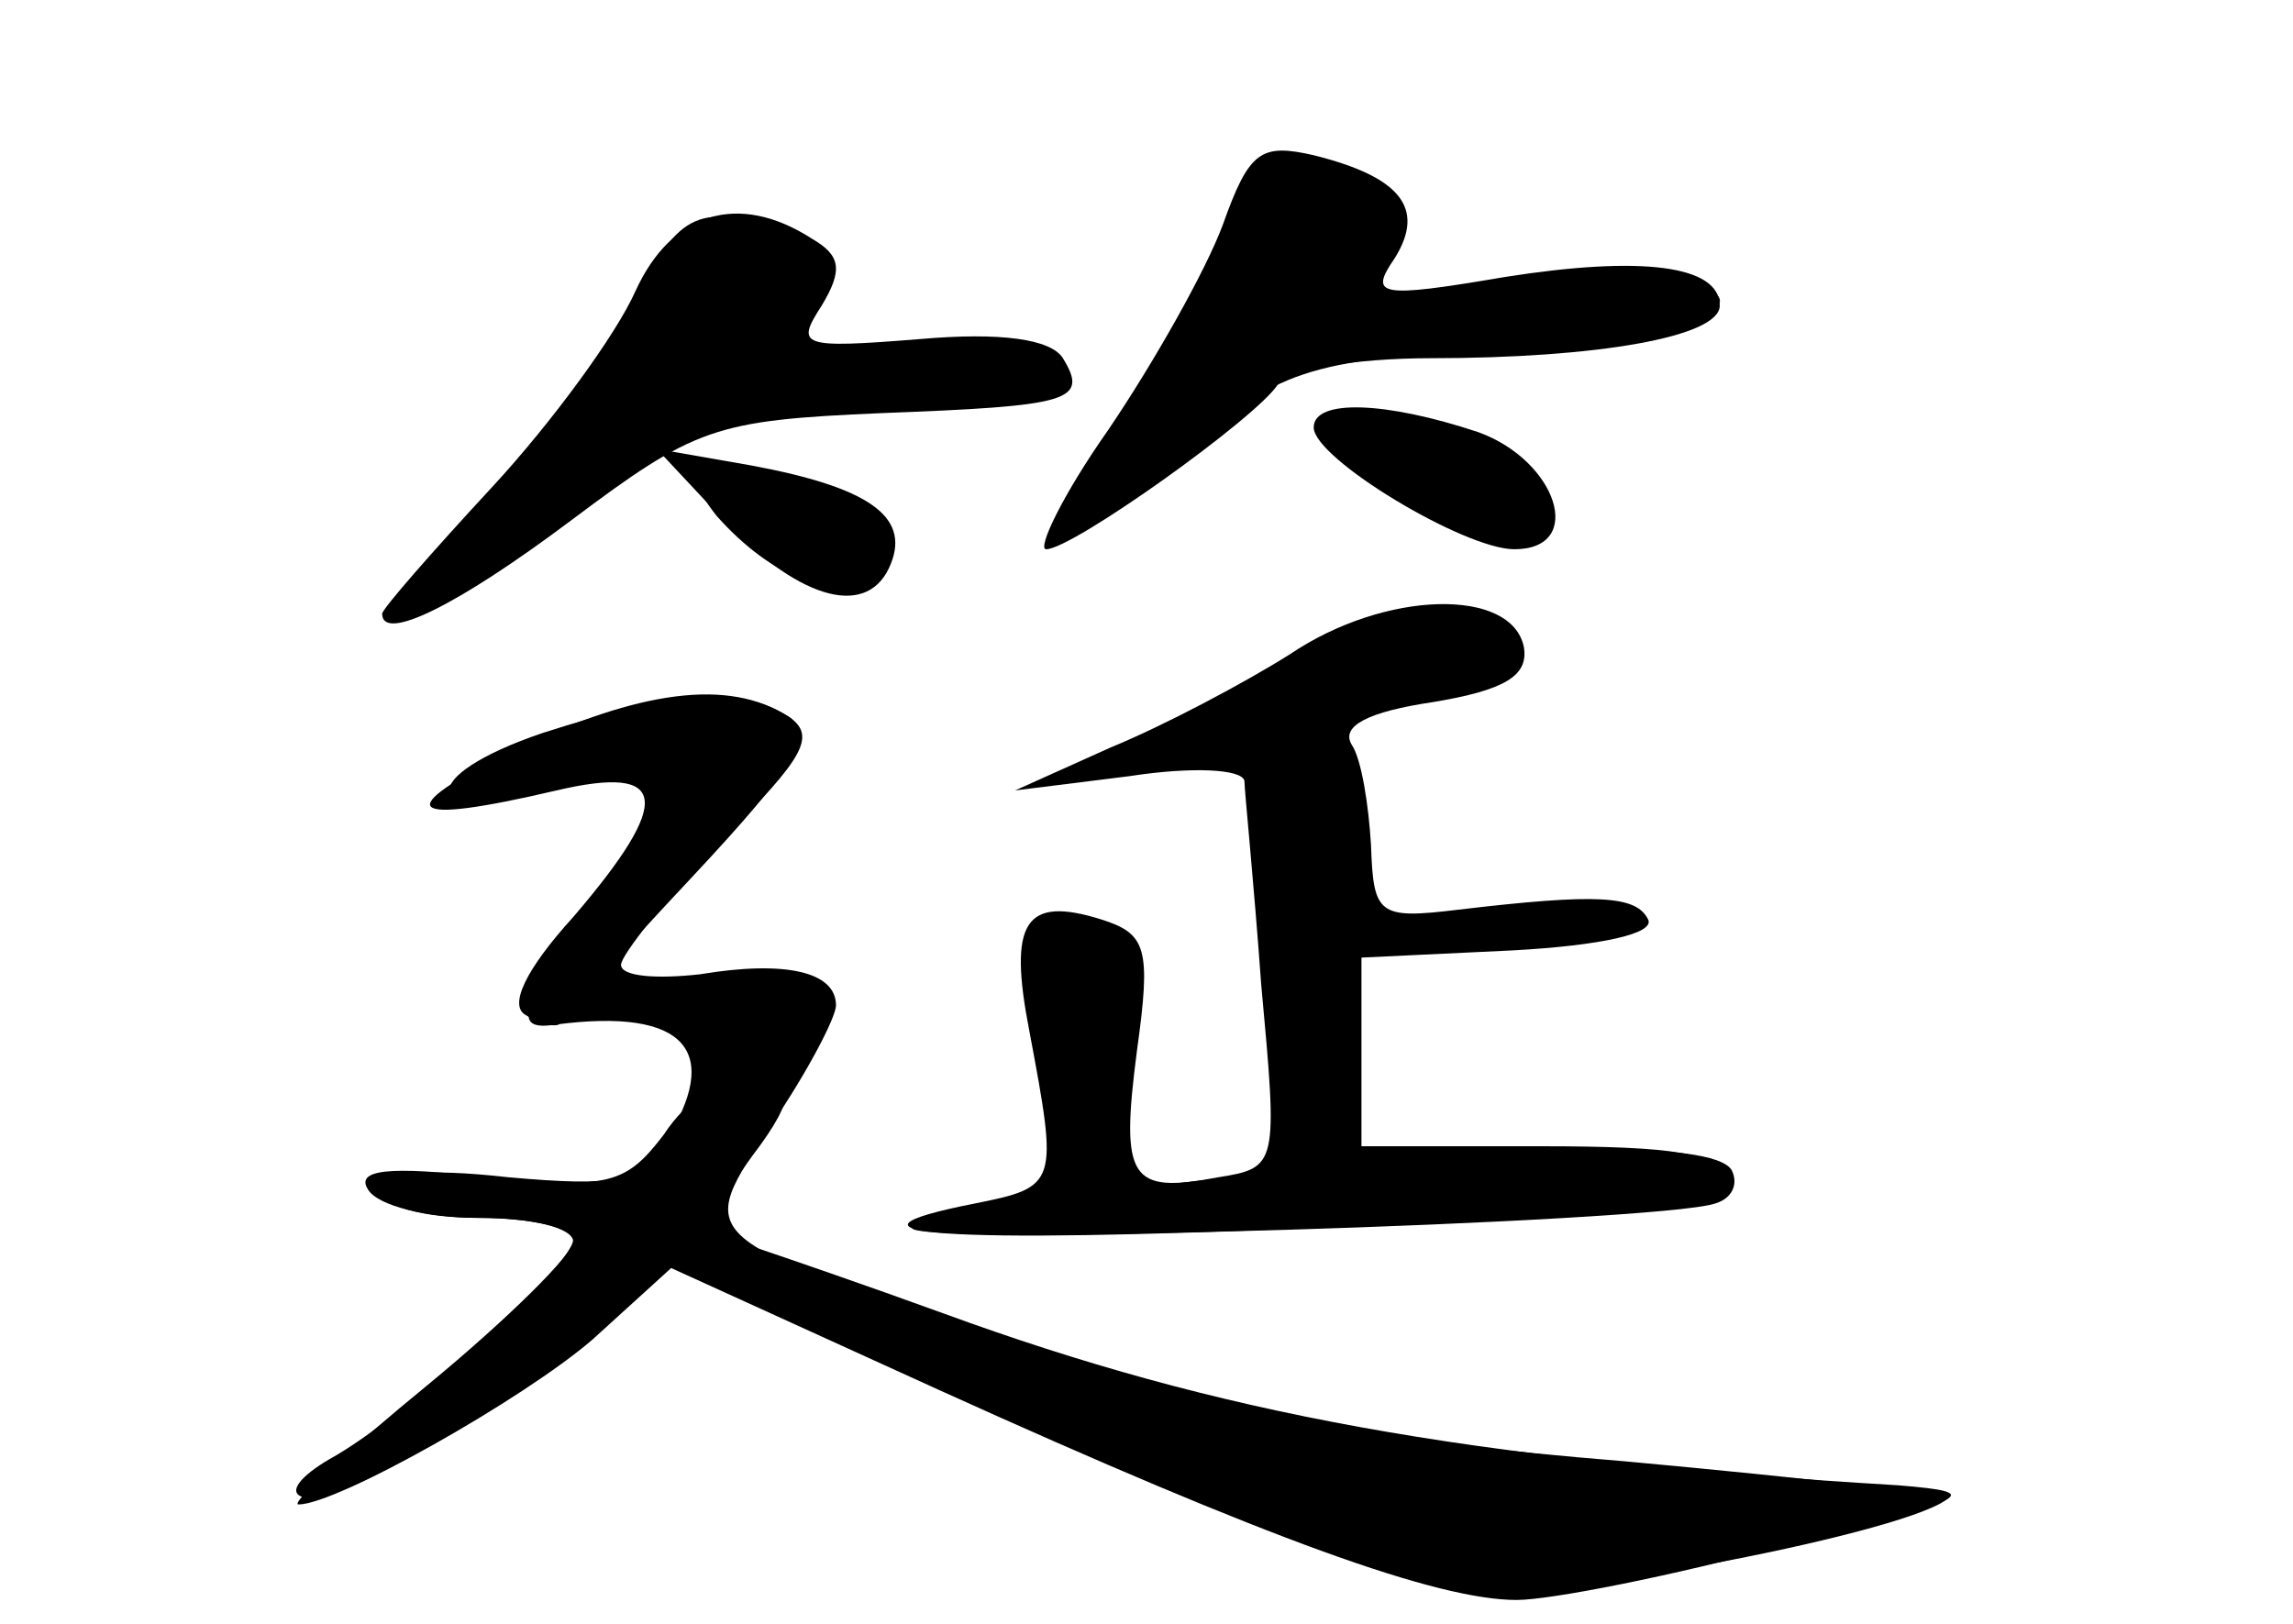 <?xml version="1.0" standalone="no"?>
<!DOCTYPE svg PUBLIC "-//W3C//DTD SVG 20010904//EN"
 "http://www.w3.org/TR/2001/REC-SVG-20010904/DTD/svg10.dtd">
<svg version="1.0" xmlns="http://www.w3.org/2000/svg"
 width="96pt" height="68pt" viewBox="0 0 96 68"
 preserveAspectRatio="xMidYMid meet">
<g transform="translate(0,68) scale(0.1,-0.1)" fill="#000000" stroke="none">
<g id="part-0" class="char-part">
  <path d="M512 586 c-7 -19 -29 -58 -48 -86 -19 -27 -30 -50 -26 -50 11 0 88
55 97 69 3 6 32 11 64 11 70 0 121 9 121 22 0 17 -33 21 -90 12 -53 -9 -57 -8
-46 8 13 21 2 34 -34 43 -22 5 -27 2 -38 -29z"/>
  <path d="M266 558 c-8 -18 -35 -55 -60 -82 -25 -27 -46 -51 -46 -53 0 -12 31
3 79 39 52 39 60 42 130 45 79 3 87 5 76 23 -5 8 -26 11 -60 8 -50 -4 -52 -3
-41 14 9 15 8 21 -4 28 -31 20 -59 11 -74 -22z"/>
  <path d="M550 501 c0 -13 63 -51 84 -51 30 0 18 37 -15 49 -39 13 -69 14 -69
2z"/>
  <path d="M304 461 c32 -33 60 -40 69 -17 8 20 -10 32 -58 41 l-40 7 29 -31z"/>
  <path d="M540 406 c-19 -12 -53 -30 -75 -39 l-40 -18 48 6 c26 4 47 3 48 -2 0
-4 4 -43 7 -85 7 -76 7 -77 -18 -81 -37 -7 -41 -1 -34 53 6 43 4 49 -15 55
-32 10 -39 -1 -30 -47 12 -64 12 -65 -23 -72 -66 -13 -14 -17 146 -10 129 5
166 10 166 21 0 10 -19 13 -75 13 l-75 0 0 40 0 39 63 3 c37 2 60 7 57 13 -5
10 -21 11 -80 4 -33 -4 -35 -2 -36 27 -1 17 -4 36 -8 42 -5 8 7 14 34 18 30 5
40 11 38 23 -5 25 -58 24 -98 -3z"/>
  <path d="M227 373 c-53 -18 -51 -38 2 -23 50 14 55 4 21 -45 -33 -48 -36 -57
-17 -54 54 7 70 -11 45 -50 -10 -16 -20 -18 -65 -14 -36 4 -53 2 -53 -6 0 -6
17 -11 40 -11 22 0 40 -4 40 -9 0 -11 -71 -75 -102 -92 -12 -7 -18 -14 -11
-16 14 -5 86 39 125 74 l26 25 148 -67 c81 -36 166 -68 188 -71 34 -5 189 25
202 39 2 1 -59 8 -135 15 -110 9 -162 19 -248 47 -146 48 -142 45 -110 94 15
22 27 45 27 50 0 14 -21 19 -57 13 -18 -2 -33 -1 -33 4 0 4 19 28 42 52 35 35
40 44 28 52 -21 13 -47 11 -103 -7z"/>
</g>
<g id="part-1" class="char-part">
  <path d="M516 586 c-3 -13 -22 -47 -41 -76 -20 -29 -34 -54 -32 -56 2 -2 24
14 50 35 44 37 51 39 137 46 88 7 114 19 67 30 -12 3 -43 1 -67 -4 -68 -16
-76 -14 -54 10 16 17 16 22 4 29 -28 18 -58 11 -64 -14z"/>
  <path d="M269 558 c-7 -18 -33 -54 -57 -80 -55 -59 -44 -61 31 -8 51 36 61 40
119 40 70 0 106 13 68 25 -12 4 -43 4 -68 0 -47 -7 -47 -7 -29 13 18 20 18 21
-2 31 -33 18 -48 13 -62 -21z"/>
  <path d="M560 496 c0 -2 16 -14 36 -26 27 -18 38 -20 47 -11 9 10 8 16 -7 27
-18 12 -76 20 -76 10z"/>
  <path d="M300 464 c23 -26 51 -37 64 -24 14 15 -18 40 -52 40 -21 0 -23 -2
-12 -16z"/>
</g>
<g id="part-2" class="char-part">
  <path d="M215 366 c-52 -26 -46 -32 18 -17 47 11 49 -4 7 -53 -20 -22 -27 -37
-20 -41 6 -4 12 -5 14 -4 1 2 26 30 56 62 44 47 51 60 40 67 -25 16 -62 11
-115 -14z"/>
</g>
<g id="part-3" class="char-part">
  <path d="M278 205 c-16 -21 -23 -23 -74 -18 -42 5 -55 3 -50 -5 4 -7 25 -12
47 -12 21 0 39 -4 39 -10 0 -5 -27 -32 -61 -60 -33 -27 -58 -50 -54 -50 16 0
94 44 123 69 l33 30 112 -51 c139 -63 209 -88 242 -88 14 0 65 10 113 23 79
20 83 22 47 25 -183 11 -285 30 -400 72 -33 12 -68 24 -77 27 -22 6 -22 13 -3
39 19 25 19 34 -2 34 -10 0 -26 -11 -35 -25z"/>
</g>
<g id="part-4" class="char-part">
  <path d="M497 185 c-59 -7 -111 -16 -115 -19 -7 -8 312 2 336 10 7 2 10 8 7
14 -8 13 -89 11 -228 -5z"/>
</g>
</g>
</svg>